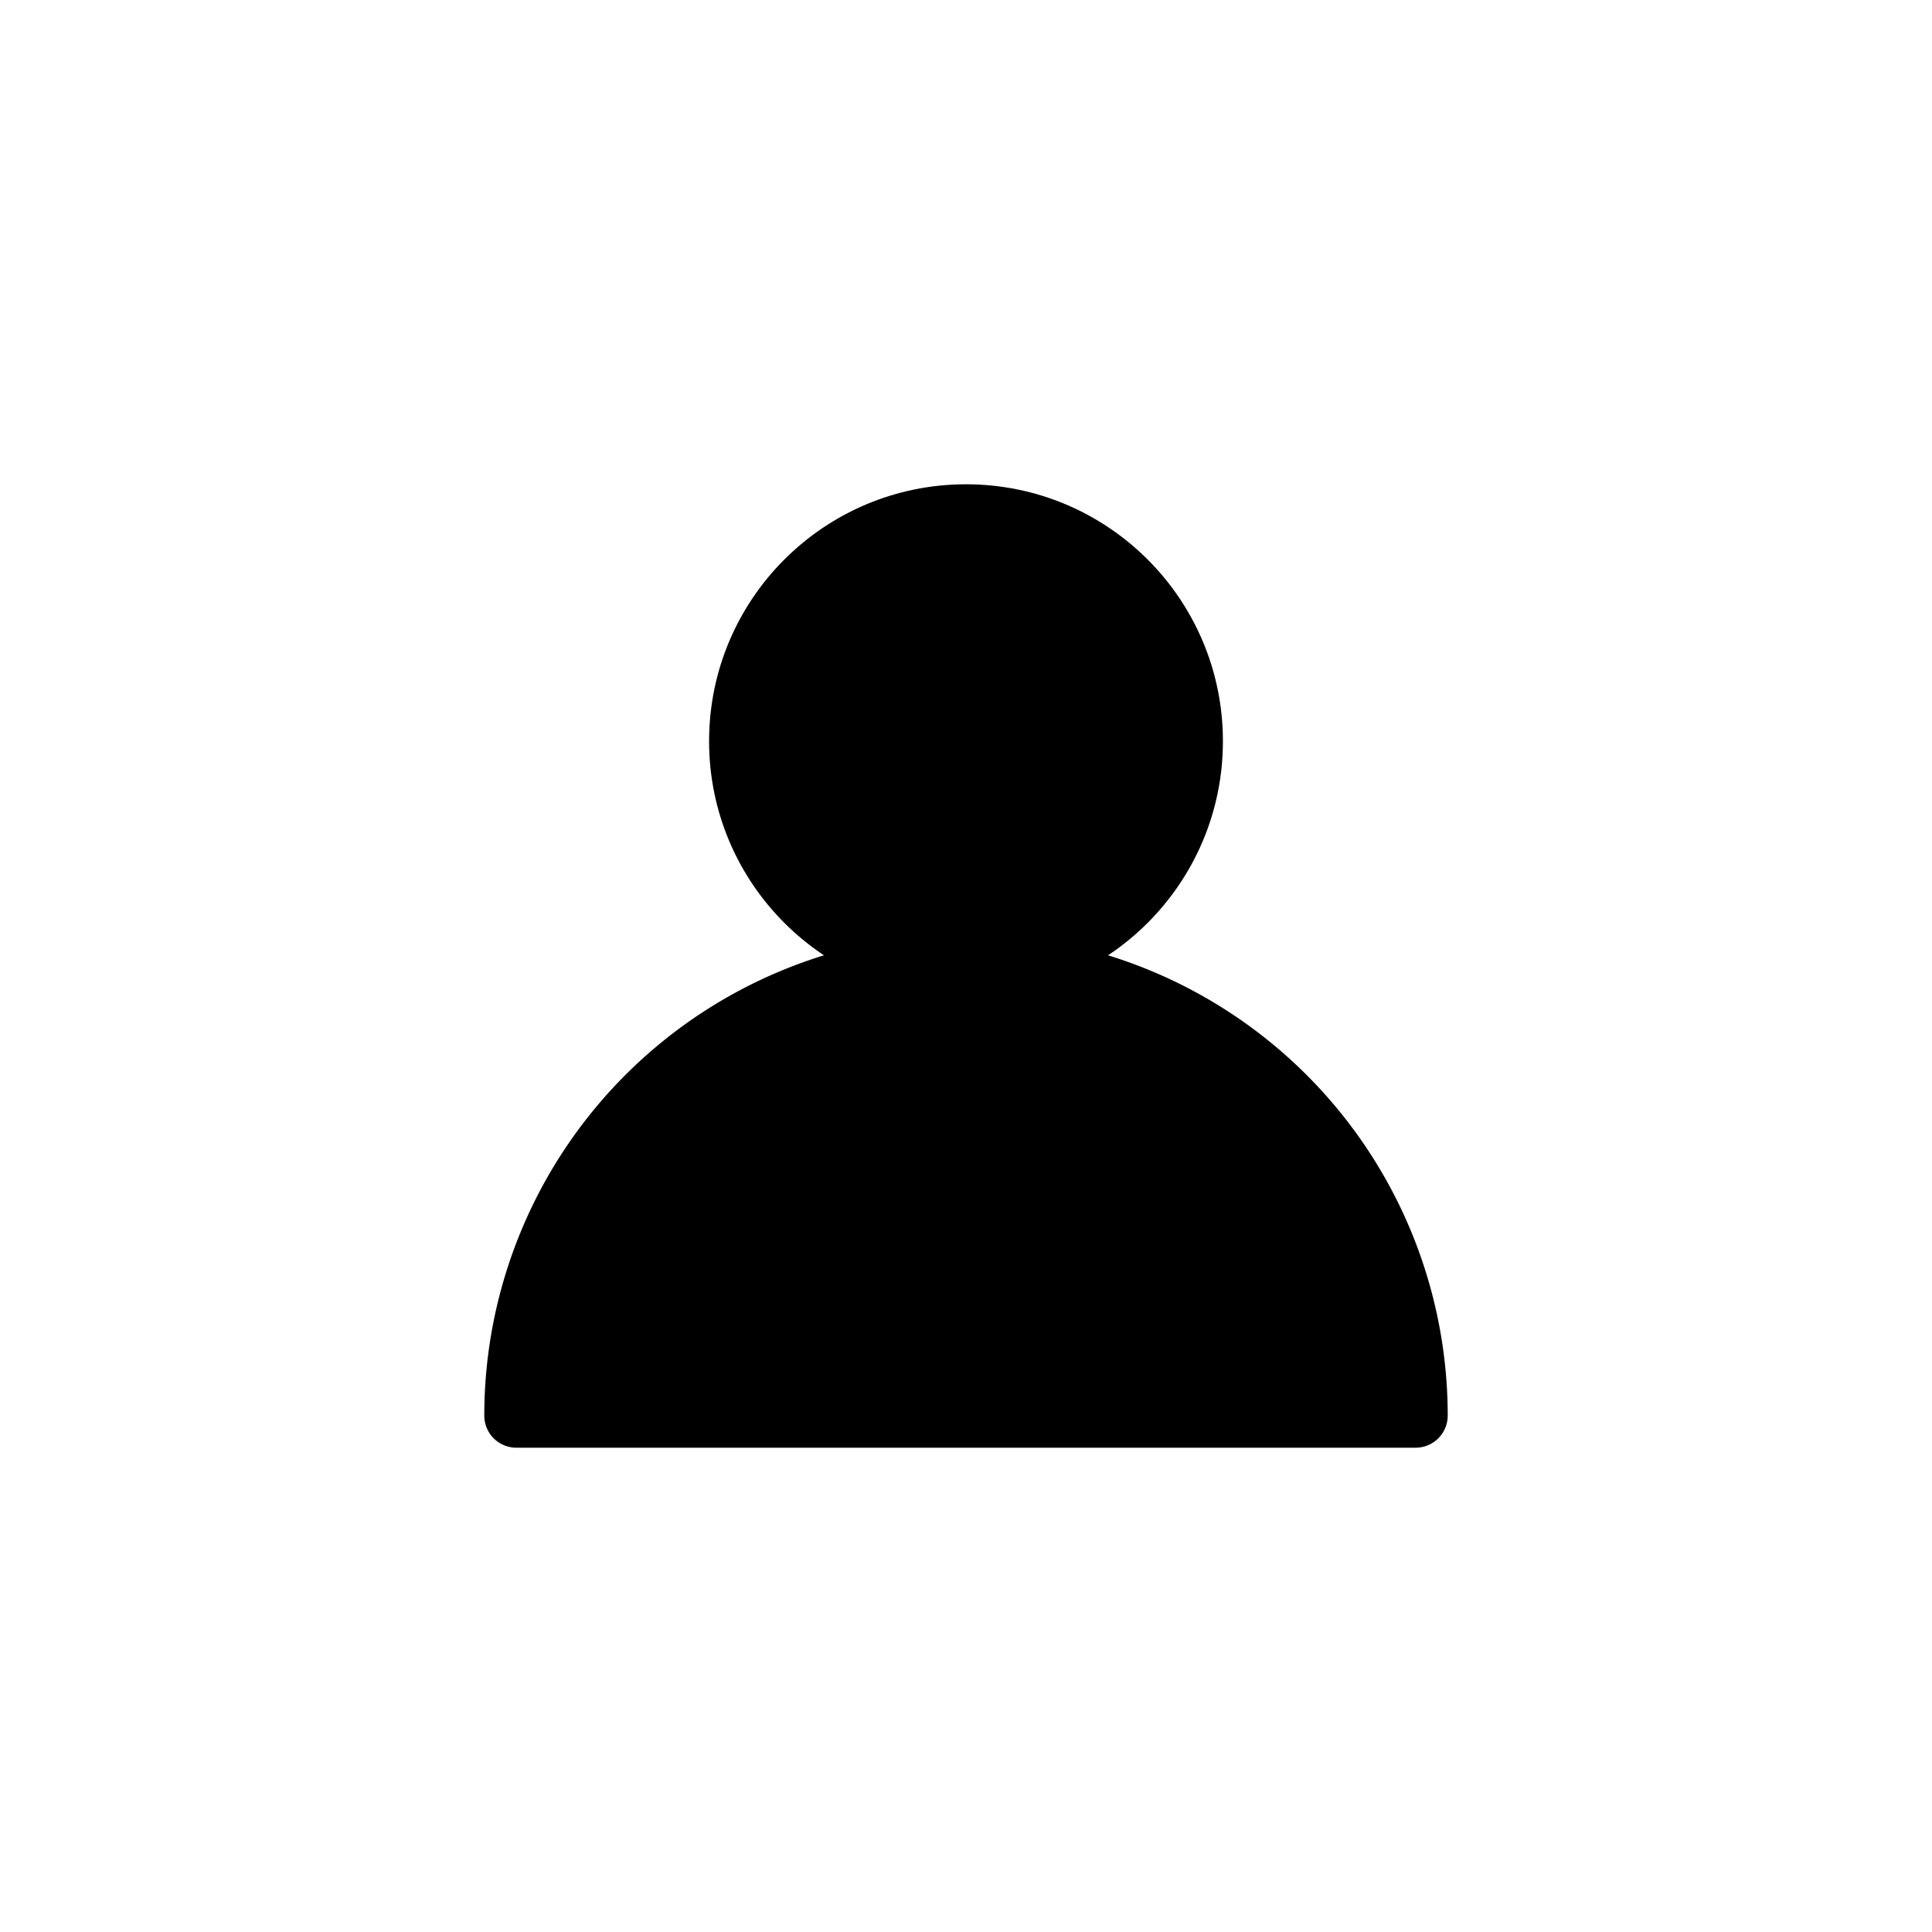 <!DOCTYPE svg PUBLIC "-//W3C//DTD SVG 1.1//EN" "http://www.w3.org/Graphics/SVG/1.1/DTD/svg11.dtd">
<!-- Uploaded to: SVG Repo, www.svgrepo.com, Transformed by: SVG Repo Mixer Tools -->
<svg width="800px" height="800px" viewBox="-14.08 -14.08 60.16 60.16" id="user" xmlns="http://www.w3.org/2000/svg" fill="#000000">
<g id="SVGRepo_bgCarrier" stroke-width="0"/>
<g id="SVGRepo_tracerCarrier" stroke-linecap="round" stroke-linejoin="round"/>
<g id="SVGRepo_iconCarrier">
<defs>
<style>.cls-1{fill:#000;}.cls-2{fill:#00000;}</style>
</defs>
<title/>
<path class="cls-1" d="M16,15A15,15,0,0,0,1,30a1,1,0,0,0,1,1H30a1,1,0,0,0,1-1A15,15,0,0,0,16,15Z"/>
<circle class="cls-2" cx="16" cy="9" r="8"/>
</g>
</svg>